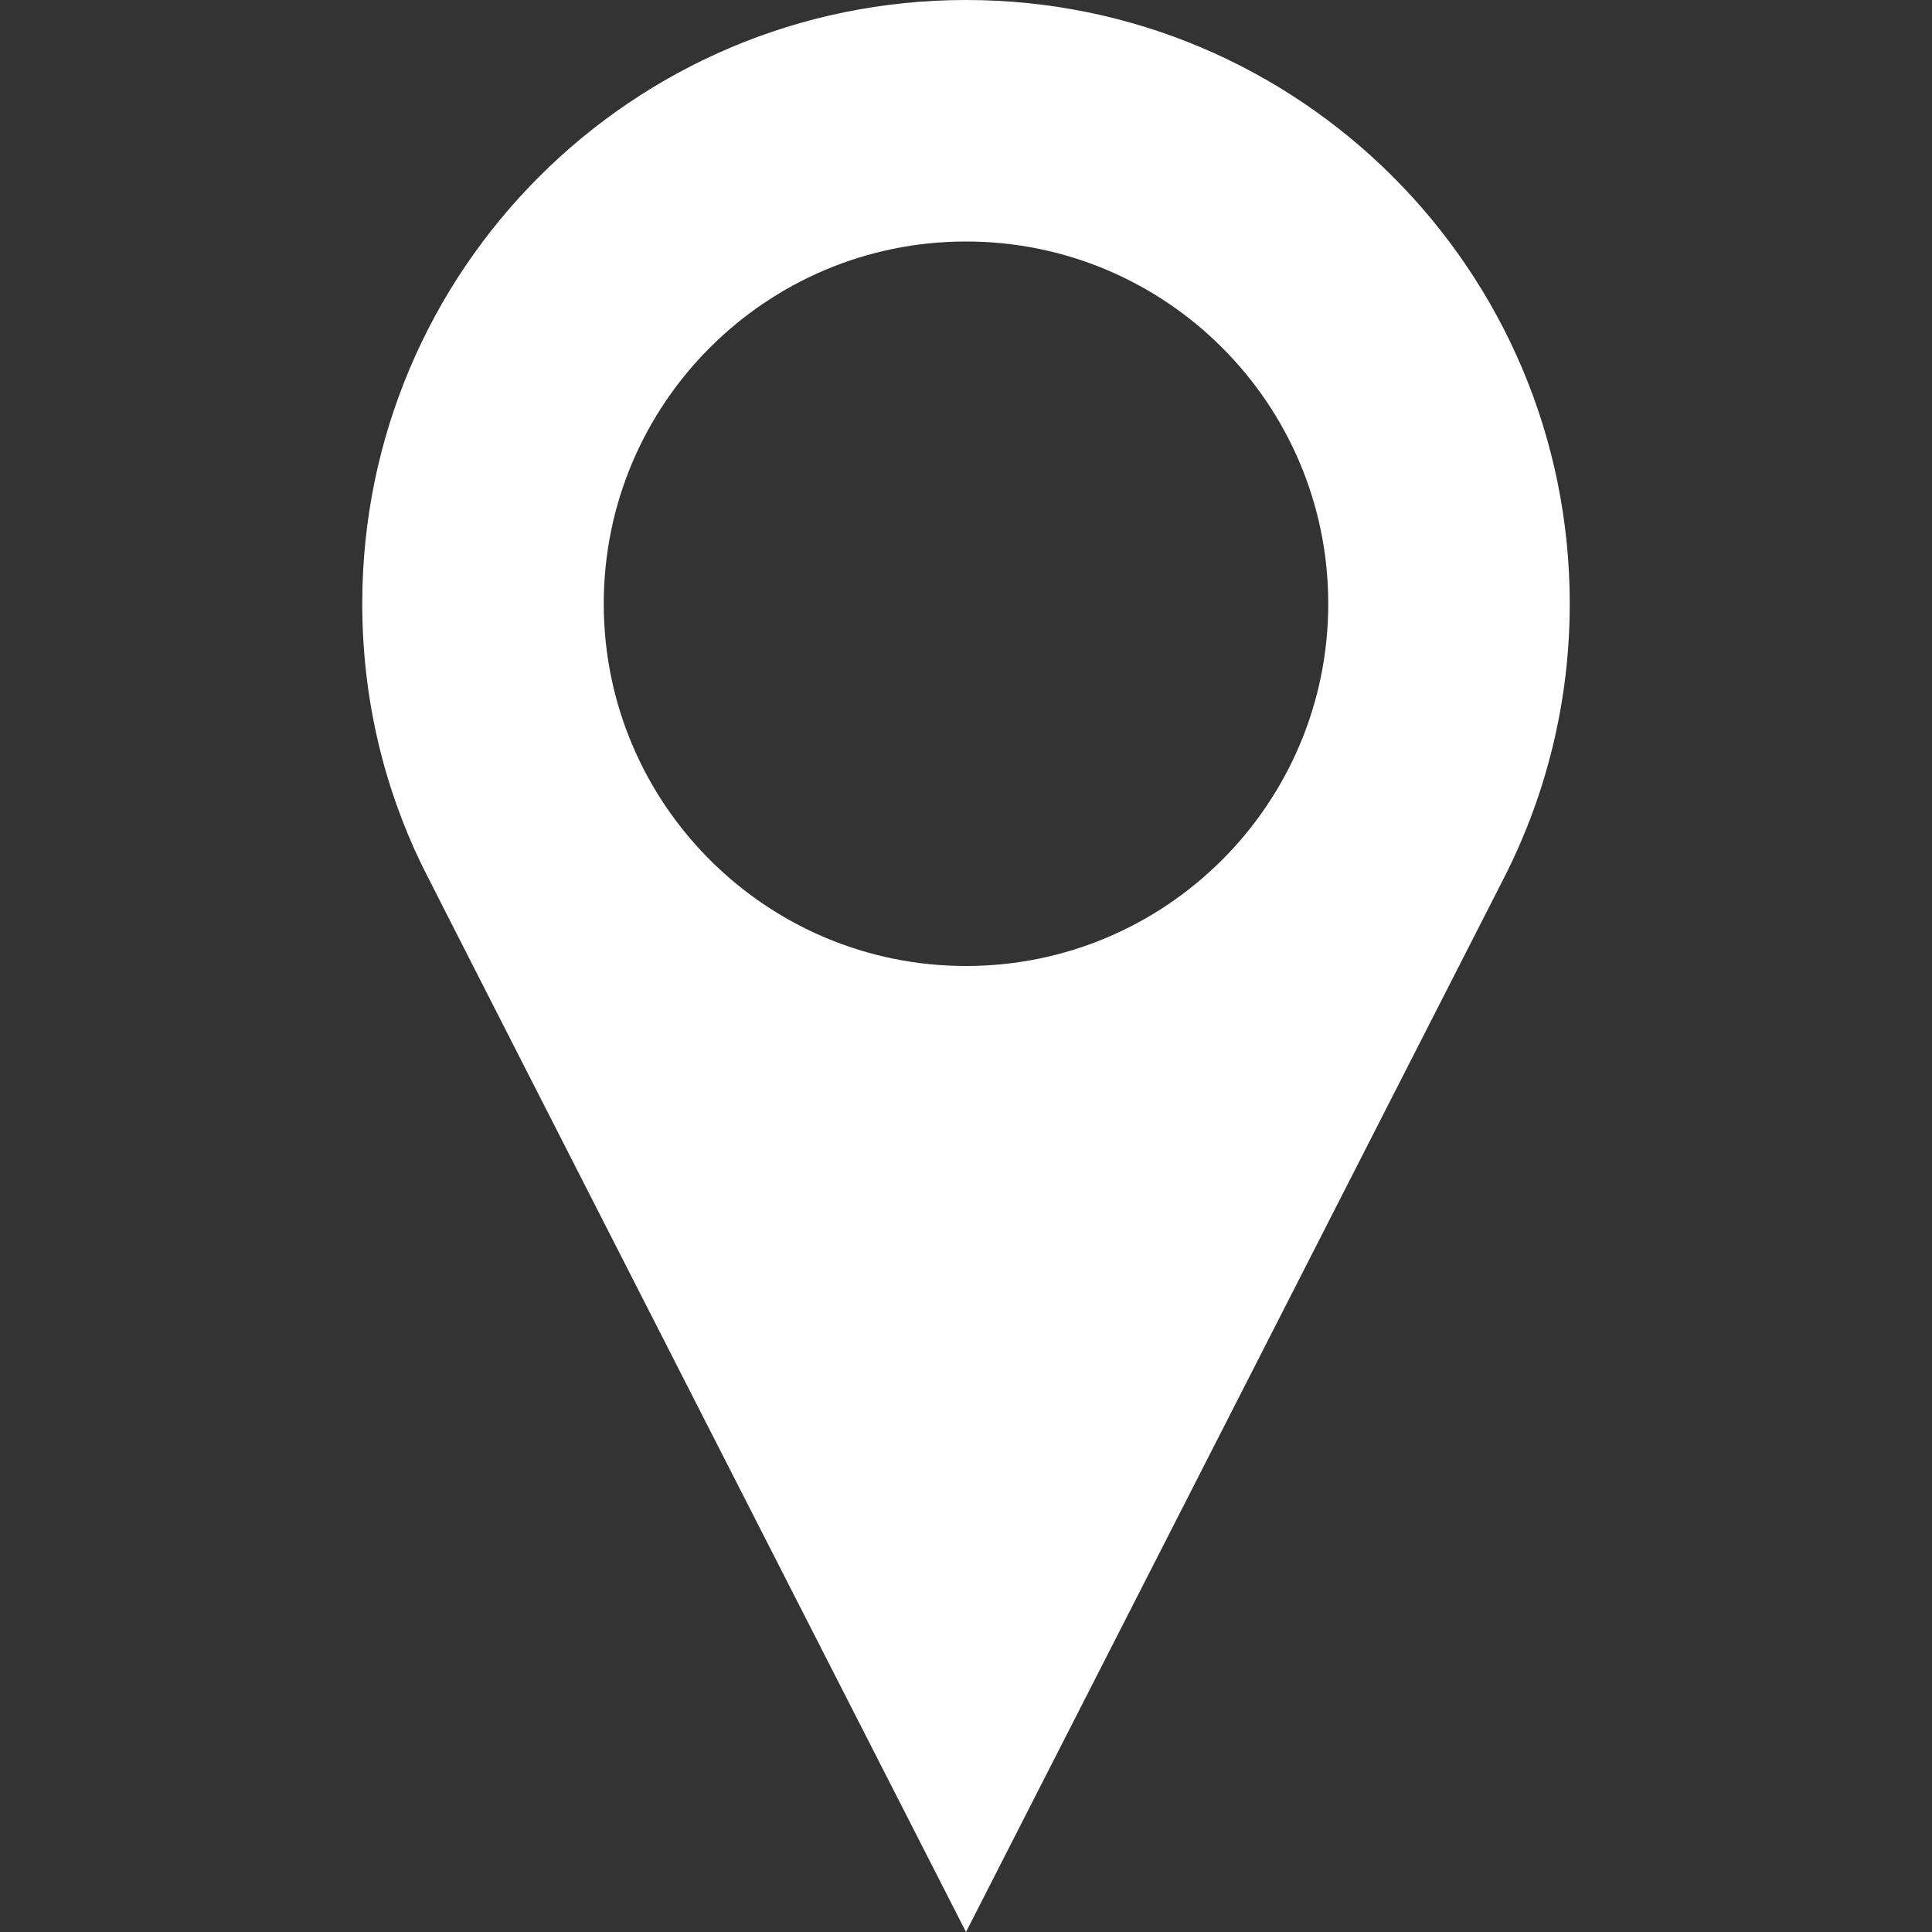 <?xml version="1.0" encoding="utf-8"?>
<!-- Generator: Adobe Illustrator 22.0.1, SVG Export Plug-In . SVG Version: 6.00 Build 0)  -->
<svg version="1.1" id="Capa_1" xmlns="http://www.w3.org/2000/svg" xmlns:xlink="http://www.w3.org/1999/xlink" x="0px" y="0px"
	 viewBox="0 0 512 512" style="enable-background:new 0 0 512 512;" xml:space="preserve">
<rect x="0" y="0" width="512" height="512" fill="#333333" stroke="none"/>
<style type="text/css">
	.st0{fill:#FFFFFF;}
</style>
<g>
	<path class="st0" d="M256,0C167.6,0,96,71.6,96,160c0,24.8,5.6,48.2,15.7,69.1C112.2,230.3,256,512,256,512l142.6-279.4
		c11.1-21.8,17.4-46.5,17.4-72.6C416,71.6,344.4,0,256,0z M256,256c-53,0-96-43-96-96s43-96,96-96c53,0,96,43,96,96S309,256,256,256
		z"/>
</g>
</svg>
